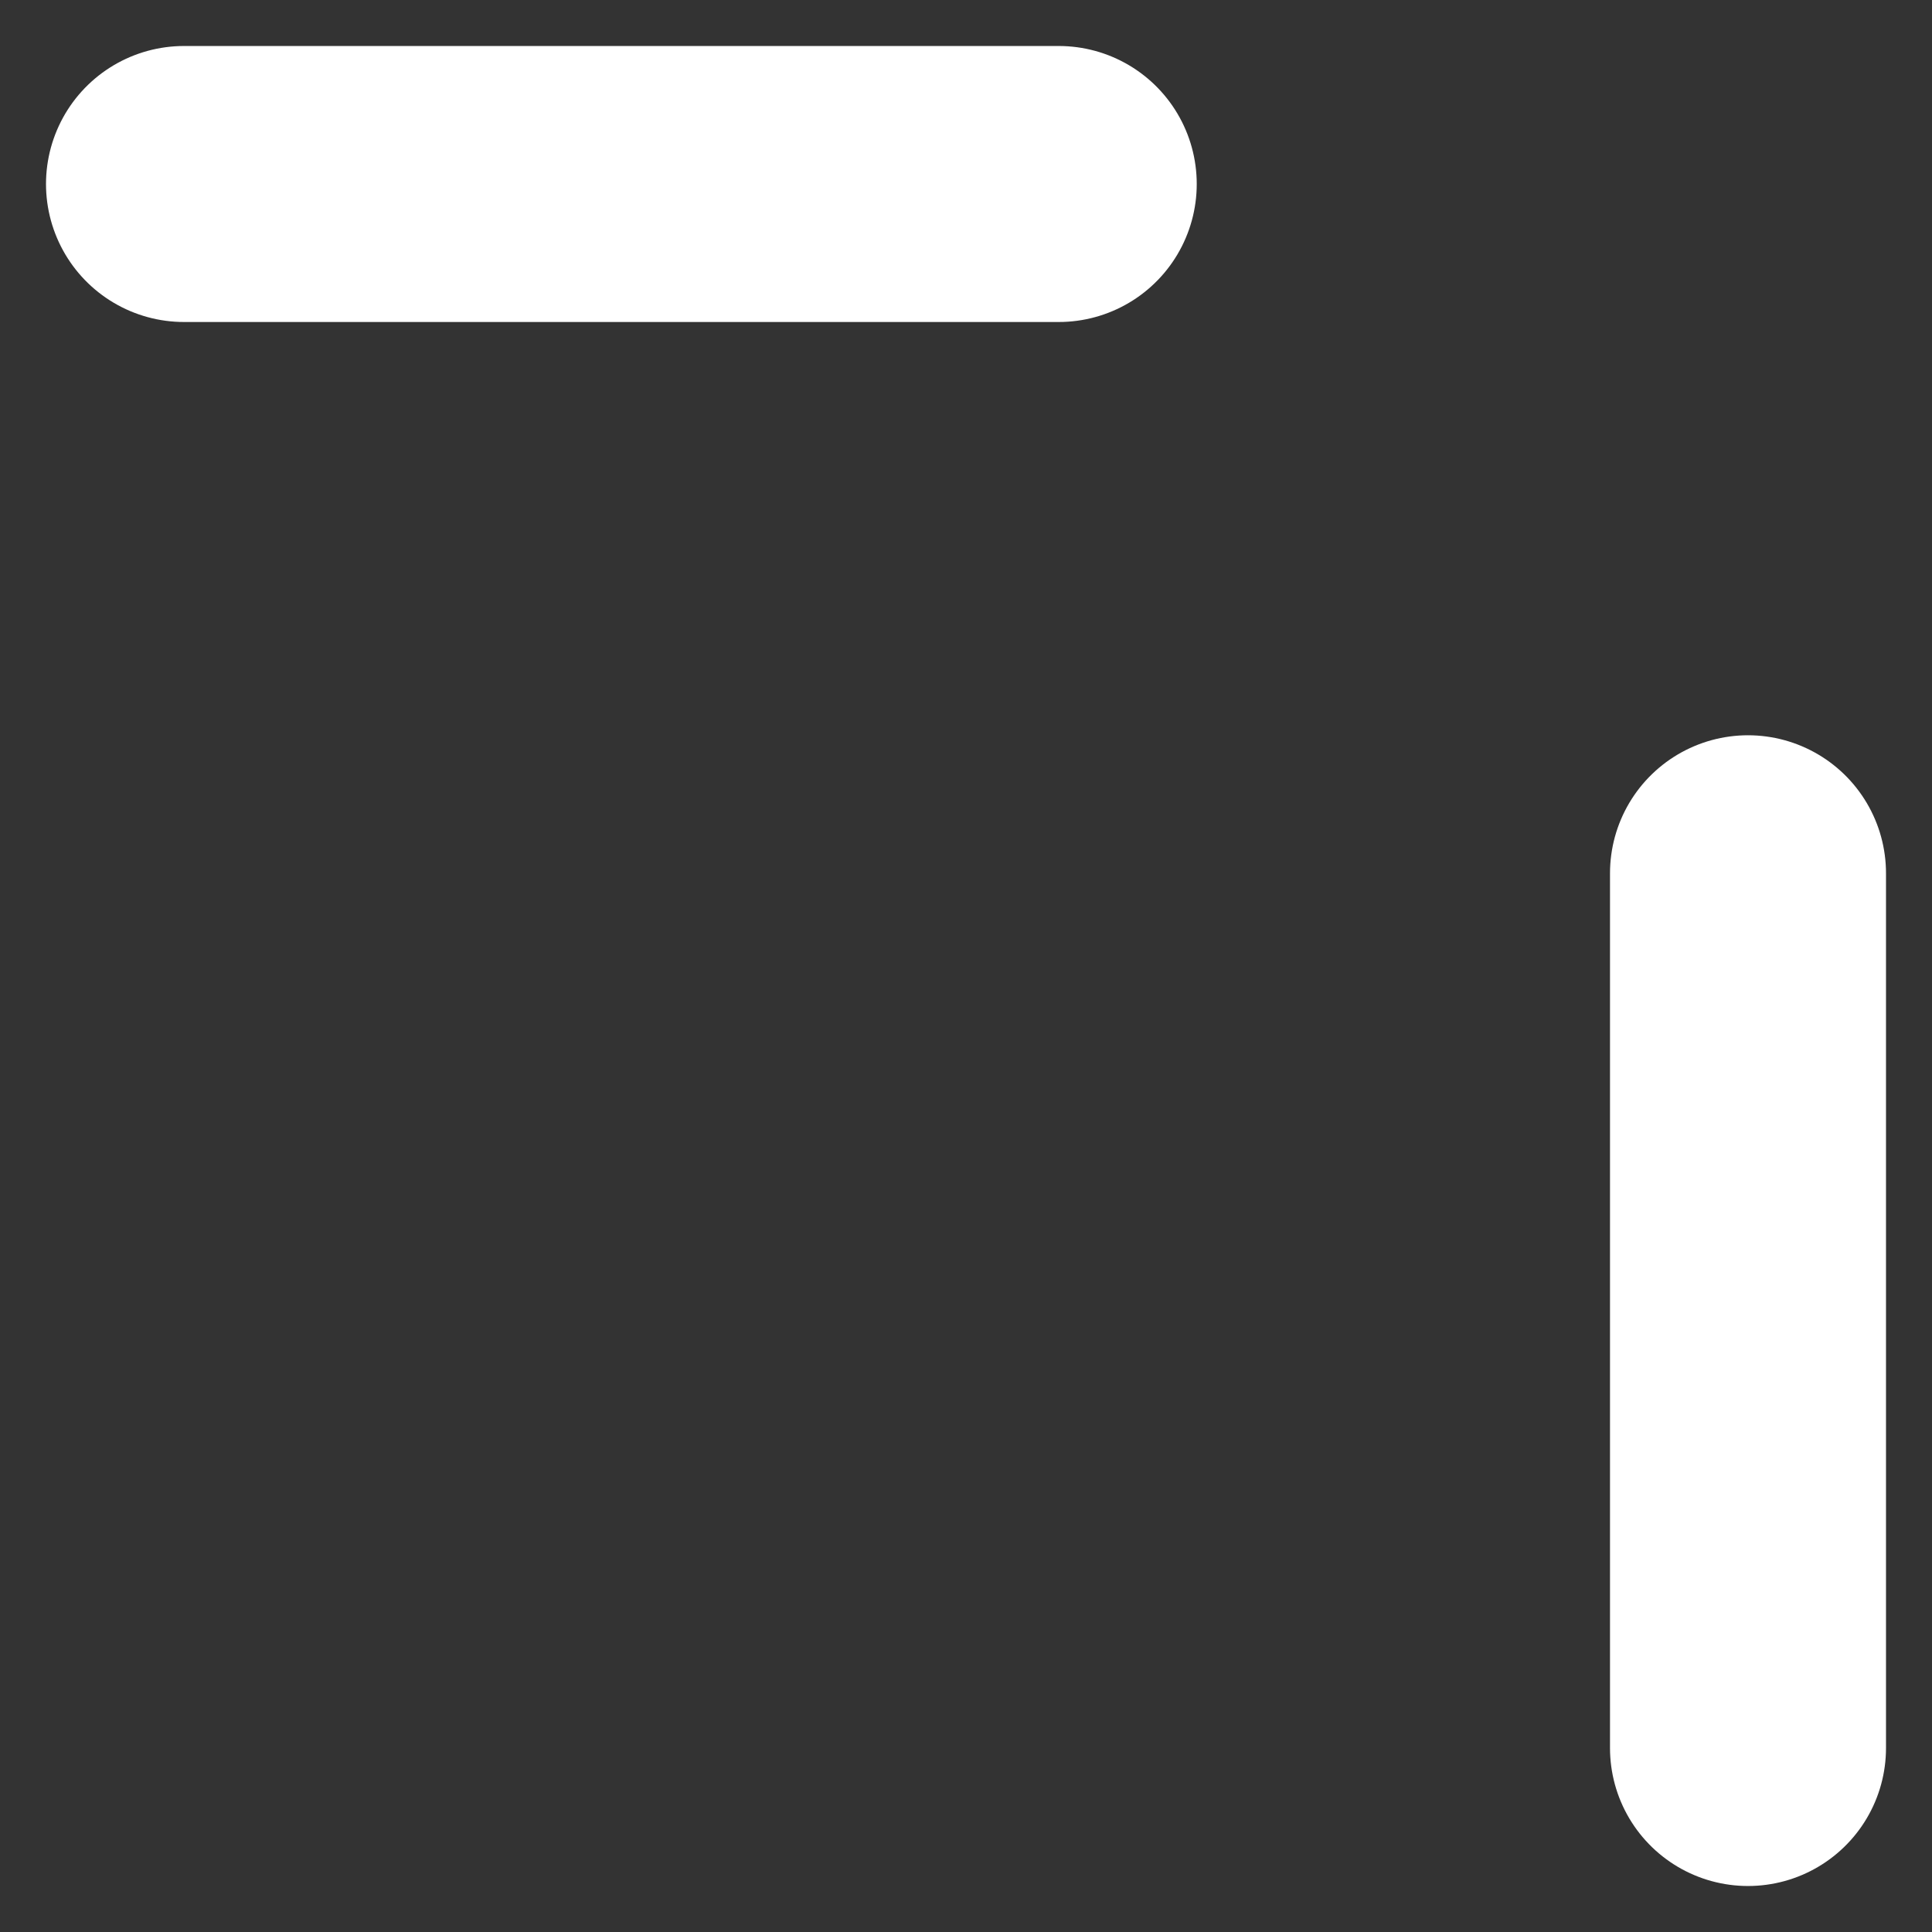 <svg width="21" height="21" viewBox="0 0 21 21" fill="none" xmlns="http://www.w3.org/2000/svg">
<rect x="0" y="0" width="21" height="21" fill="#333333" stroke="none"/>
<path d="M19 19V9.492" stroke="white" stroke-width="3" stroke-linecap="round"/>
<path d="M2 2L11.508 2" stroke="white" stroke-width="3" stroke-linecap="round"/>
</svg>
